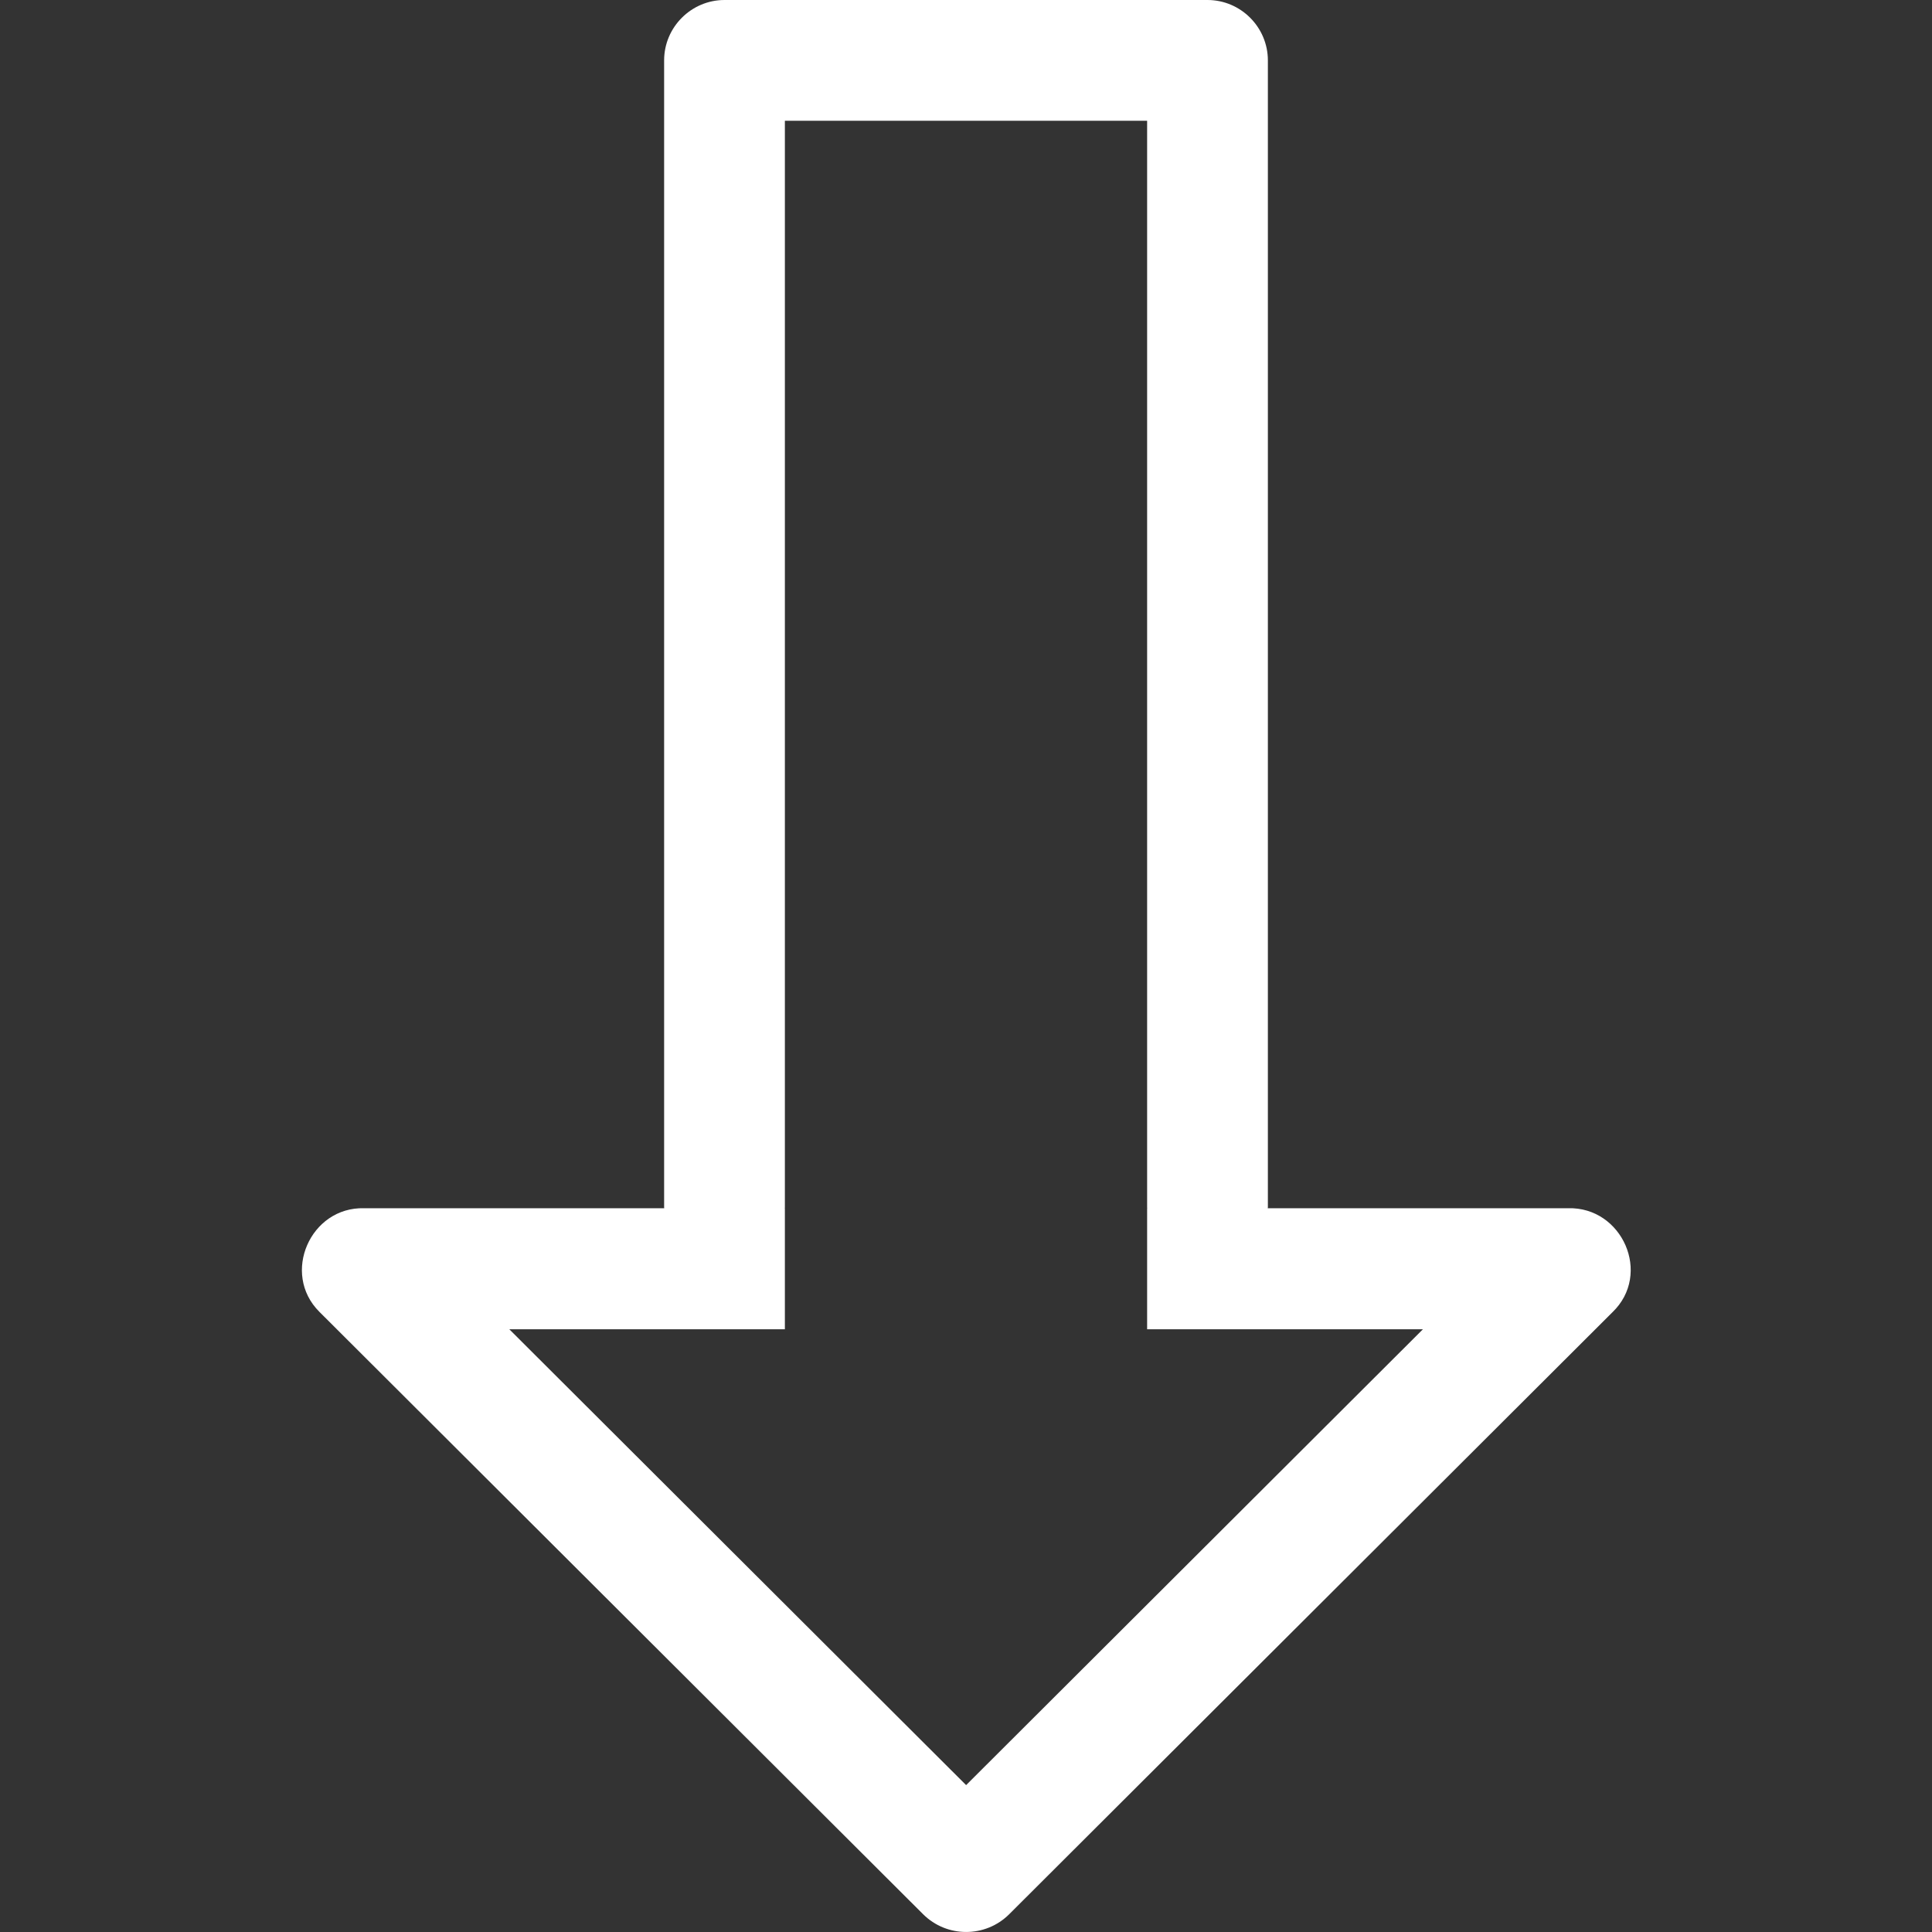 <?xml version="1.0" ?>
<!DOCTYPE svg  PUBLIC '-//W3C//DTD SVG 1.1//EN'  'http://www.w3.org/Graphics/SVG/1.1/DTD/svg11.dtd'>
<svg enable-background="new 0 0 32 32" width="75" height="75"  id="Слой_1" version="1.1" viewBox="0 0 32 32"  xml:space="preserve" xmlns="http://www.w3.org/2000/svg" xmlns:xlink="http://www.w3.org/1999/xlink">
<rect x="0" y="0" width="32" height="32" fill="#333333" stroke="none"/>
<path clip-rule="evenodd" d="M16.716,31.705L16.716,31.705L16.716,31.705  l9.991-9.97c0.66-0.634,0.162-1.748-0.734-1.723h-4.976C20.998,20.008,21,20.004,21,20V1c0-0.55-0.45-1-1-1l-8,0c-0.55,0-1,0.45-1,1  v19c0,0.004,0.002,0.008,0.002,0.012H6.031c-0.892-0.024-1.376,1.082-0.742,1.715l9.999,9.977  C15.682,32.098,16.322,32.098,16.716,31.705z M8.436,22.017H13V22v-1v-0.988h-0.002C12.998,20.008,13,20.004,13,20v-1V2h6v17v1  c0,0.004,0.002,0.008,0.002,0.012H19V21v1v0.017h4.568l-7.566,7.55L8.436,22.017z" fill="#ffffff" fill-rule="evenodd" id="Arrow_Down"/>
</svg>